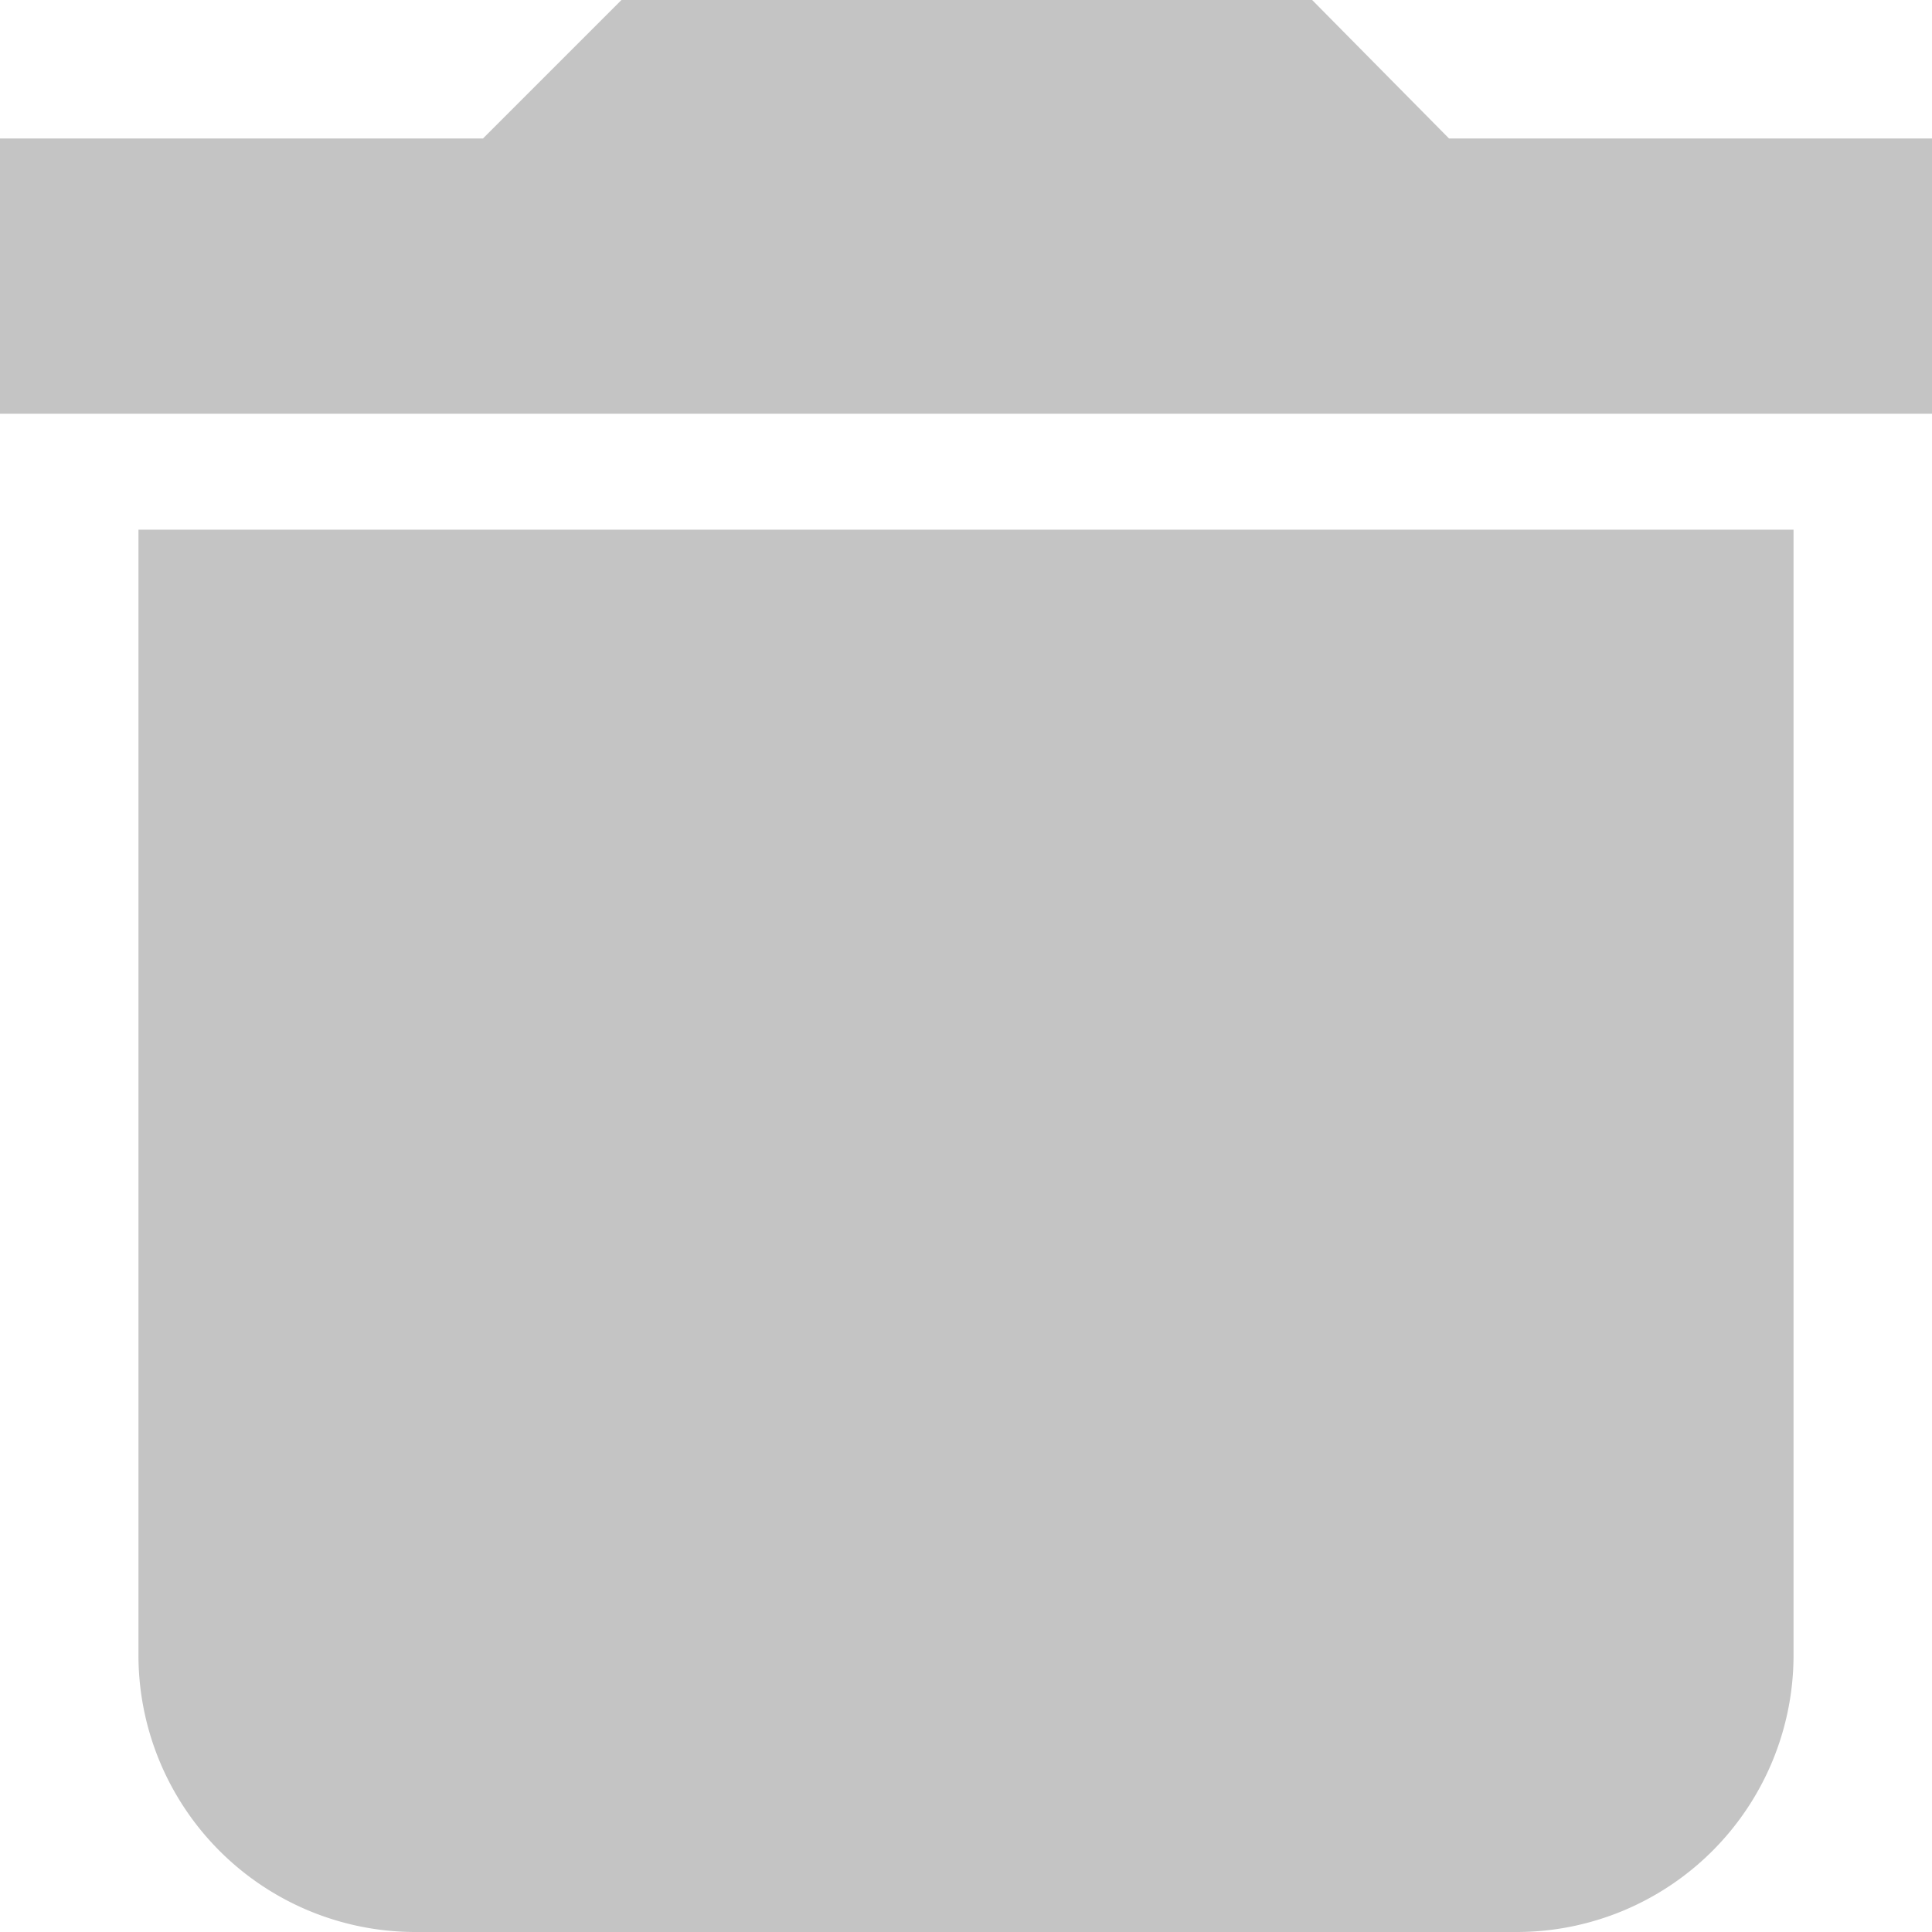 <svg data-name="Слой 1" id="Слой_1" viewBox="0 0 12 12" xmlns="http://www.w3.org/2000/svg">
  <defs>
    <style>.cls-1 {
      fill: #c4c4c4;
    }</style>
  </defs>
  <title>Delete</title>
  <path class="cls-1" d="M.86,10.29A1.72,1.72,0,0,0,2.57,12H9.43a1.72,1.72,0,0,0,1.71-1.71v-7H.86Z"/>
  <polygon class="cls-1" points="12 0.86 9 0.86 8.15 0 3.86 0 3 0.86 0 0.86 0 2.57 12 2.57 12 0.86"/>
</svg>
